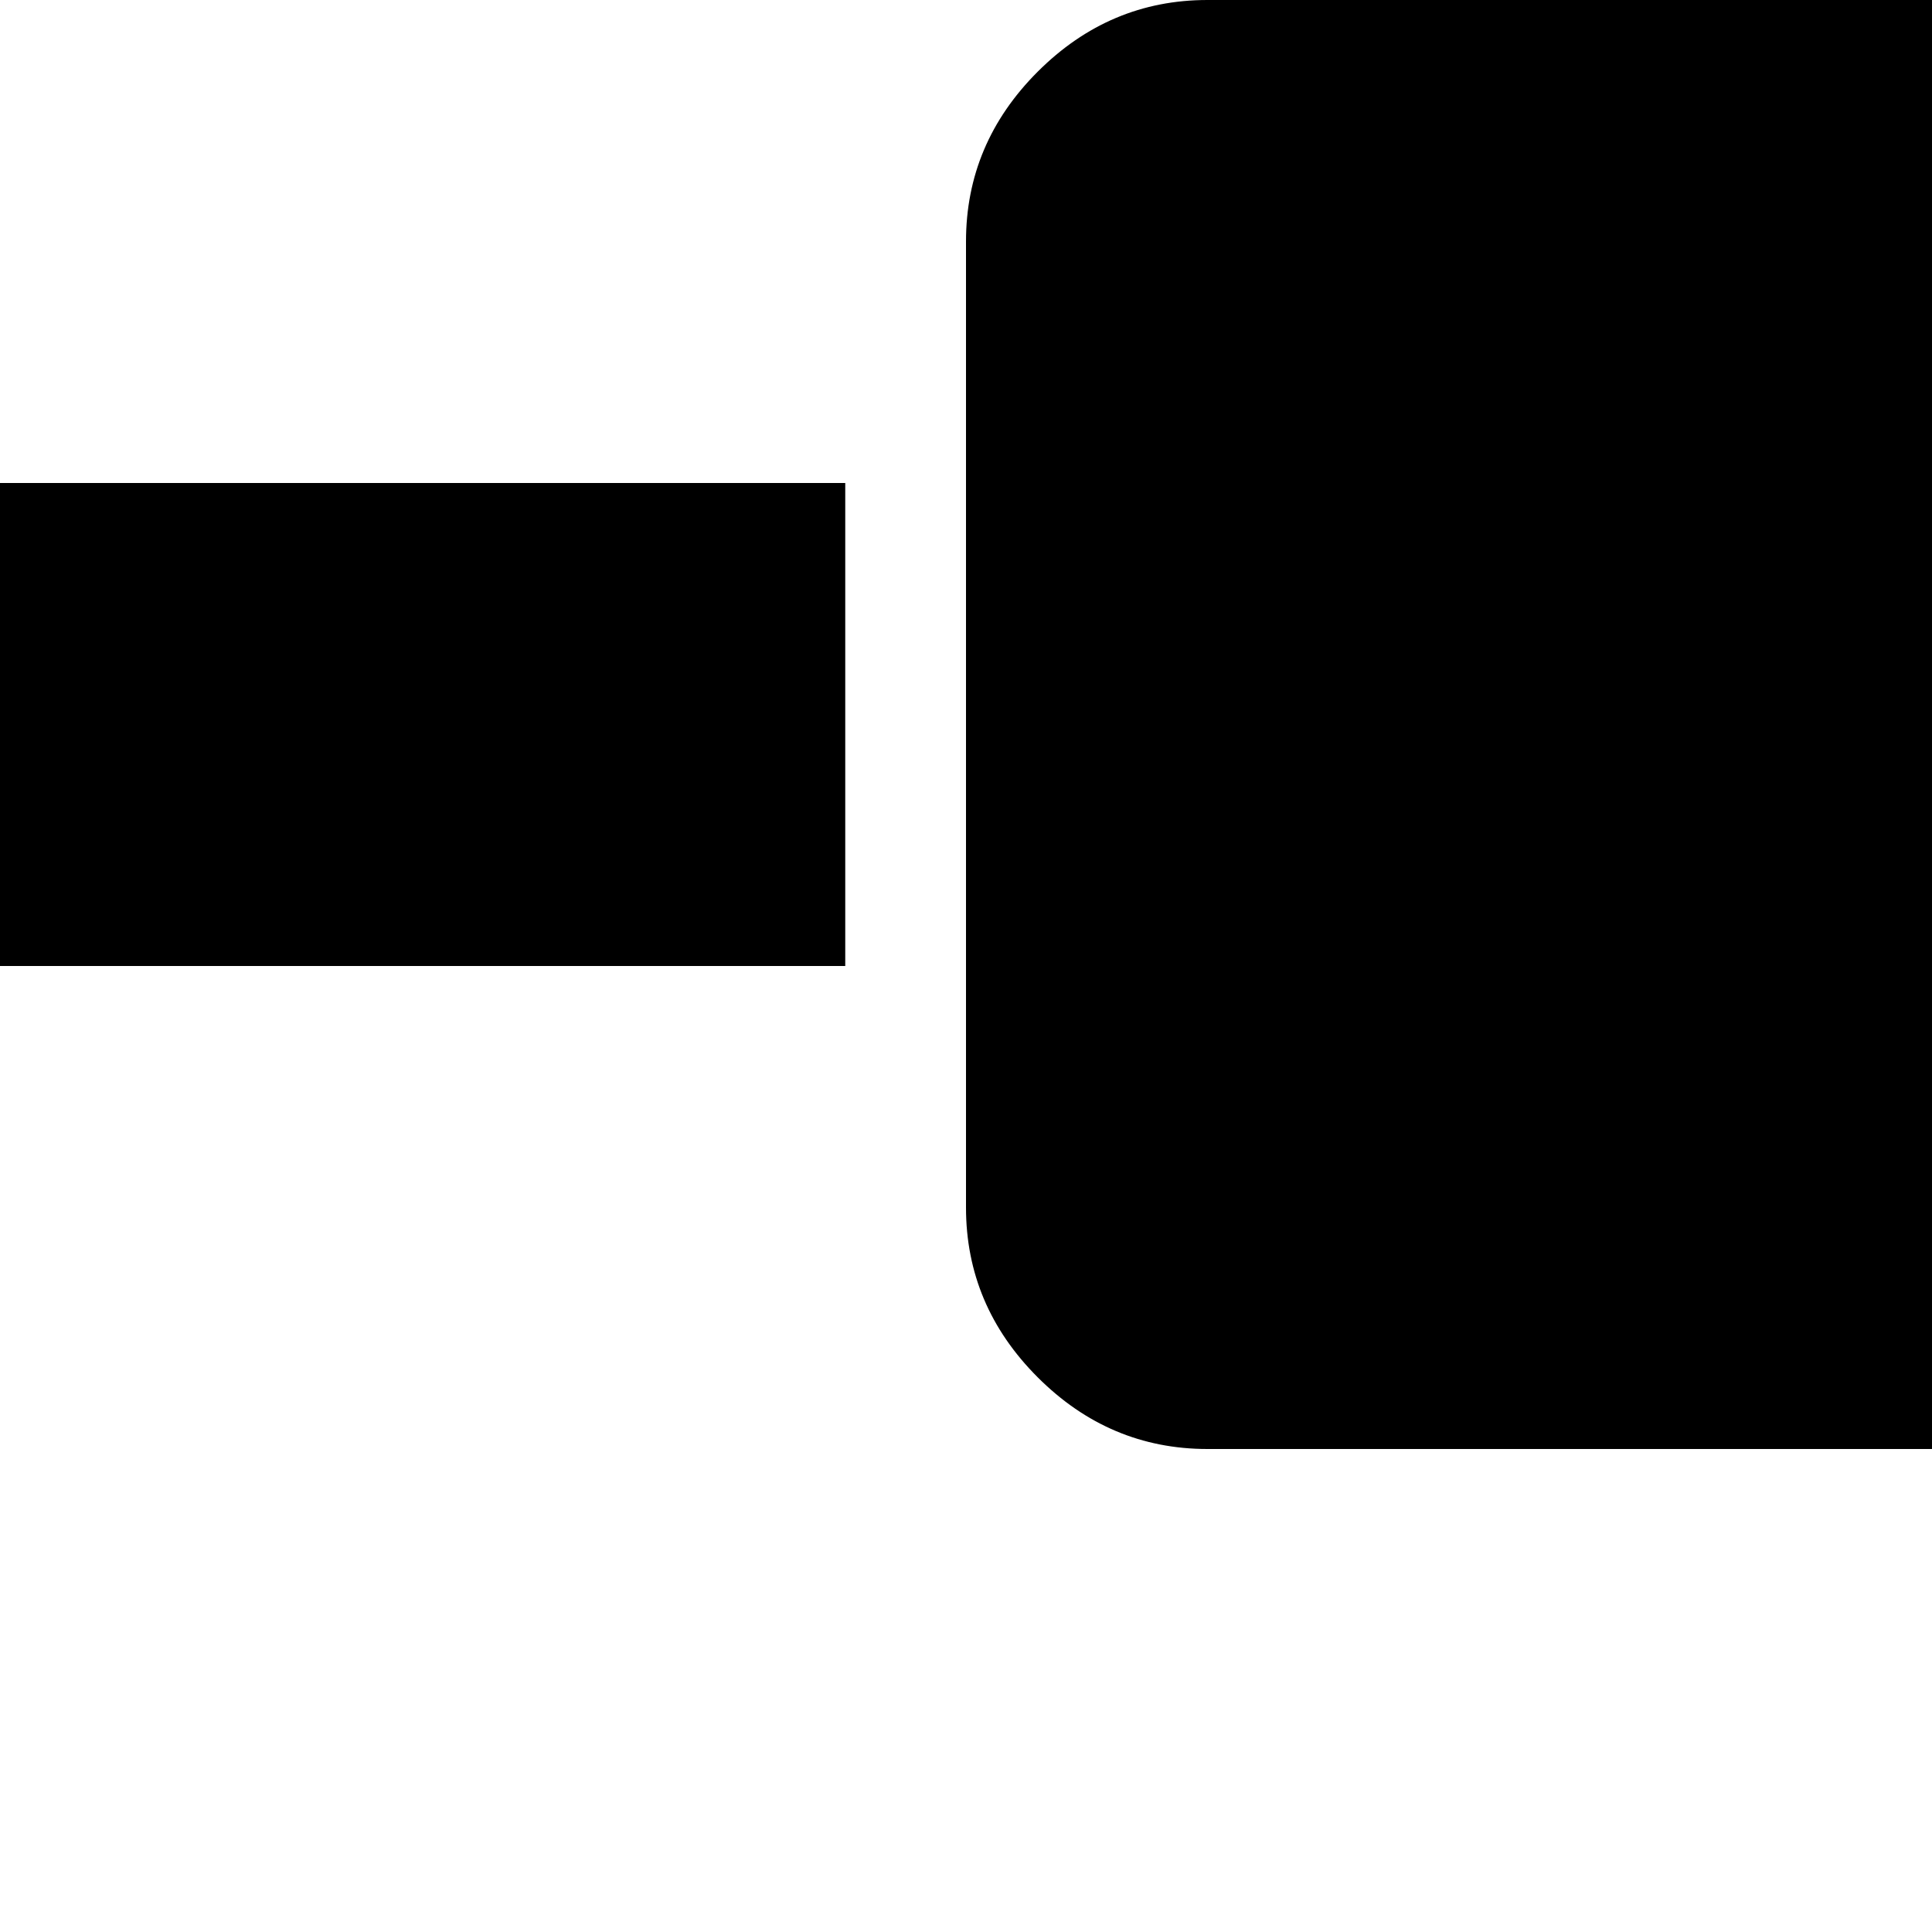<svg xmlns="http://www.w3.org/2000/svg" version="1.1" viewBox="0 0 512 512" fill="currentColor"><path fill="currentColor" d="M352 1152v128H0v-128zm352-128q26 0 45 19t19 45v256q0 26-19 45t-45 19H448q-26 0-45-19t-19-45v-256q0-26 19-45t45-19zm160-384v128H0V640zM224 128v128H0V128zm1312 1024v128H800v-128zM576 0q26 0 45 19t19 45v256q0 26-19 45t-45 19H320q-26 0-45-19t-19-45V64q0-26 19-45t45-19zm640 512q26 0 45 19t19 45v256q0 26-19 45t-45 19H960q-26 0-45-19t-19-45V576q0-26 19-45t45-19zm320 128v128h-224V640zm0-512v128H672V128z"/></svg>